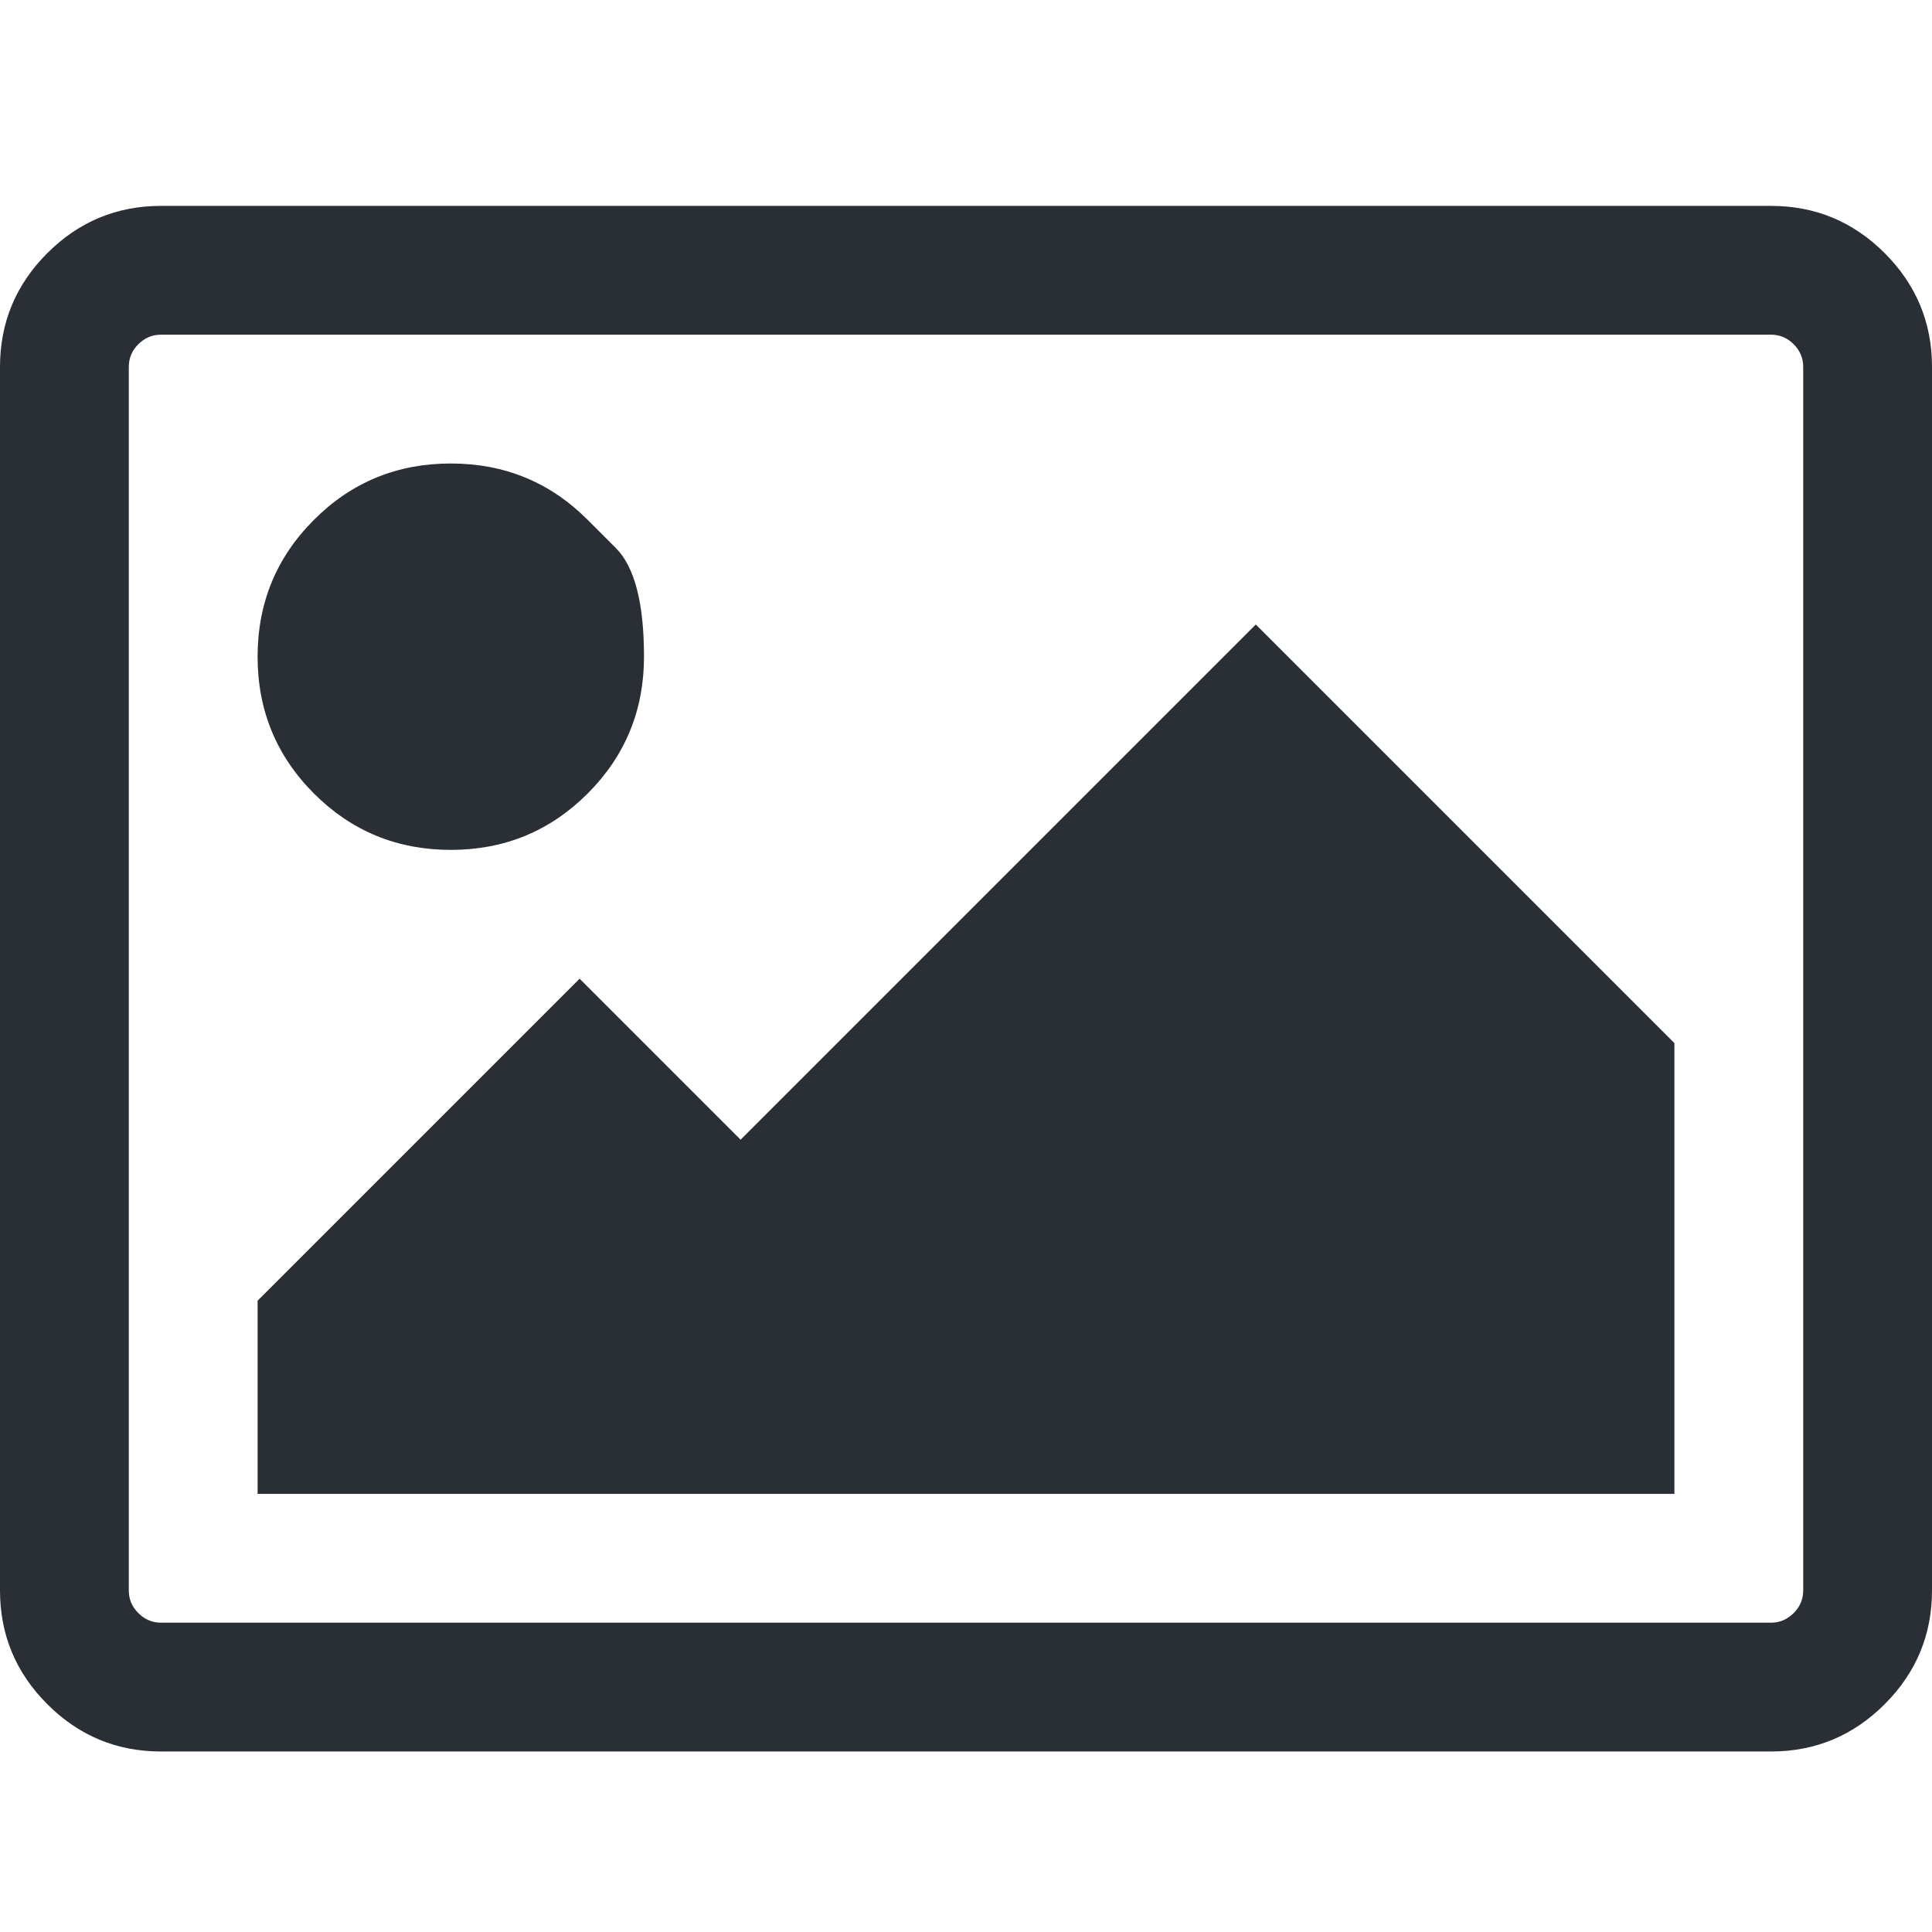 <svg width="30" height="30" viewBox="0 0 30 30" fill="none" xmlns="http://www.w3.org/2000/svg">
<path d="M9.125 8.072C9.125 8.072 9.271 8.218 9.562 8.509C9.854 8.801 10 9.363 10 10.197C10 11.03 9.708 11.738 9.125 12.322C8.542 12.905 7.833 13.197 7 13.197C6.167 13.197 5.458 12.905 4.875 12.322C4.292 11.738 4 11.03 4 10.197C4 9.363 4.292 8.655 4.875 8.072C5.458 7.488 6.167 7.197 7 7.197C7.833 7.197 8.542 7.488 9.125 8.072ZM26 16.197V23.197H4V20.197L9 15.197L11.5 17.697L19.5 9.697L26 16.197ZM27.5 5.197H2.5C2.365 5.197 2.247 5.246 2.148 5.345C2.049 5.444 2 5.561 2 5.697V24.697C2 24.832 2.049 24.949 2.148 25.048C2.247 25.147 2.365 25.197 2.5 25.197H27.5C27.635 25.197 27.753 25.147 27.852 25.048C27.951 24.949 28 24.832 28 24.697V5.697C28 5.561 27.951 5.444 27.852 5.345C27.753 5.246 27.635 5.197 27.5 5.197ZM30 5.697V24.697C30 25.384 29.755 25.973 29.266 26.462C28.776 26.952 28.188 27.197 27.5 27.197H2.5C1.812 27.197 1.224 26.952 0.734 26.462C0.245 25.973 0 25.384 0 24.697V5.697C0 5.009 0.245 4.421 0.734 3.931C1.224 3.442 1.812 3.197 2.5 3.197H27.5C28.188 3.197 28.776 3.442 29.266 3.931C29.755 4.421 30 5.009 30 5.697Z" fill="#2A2F35"/>
</svg>
